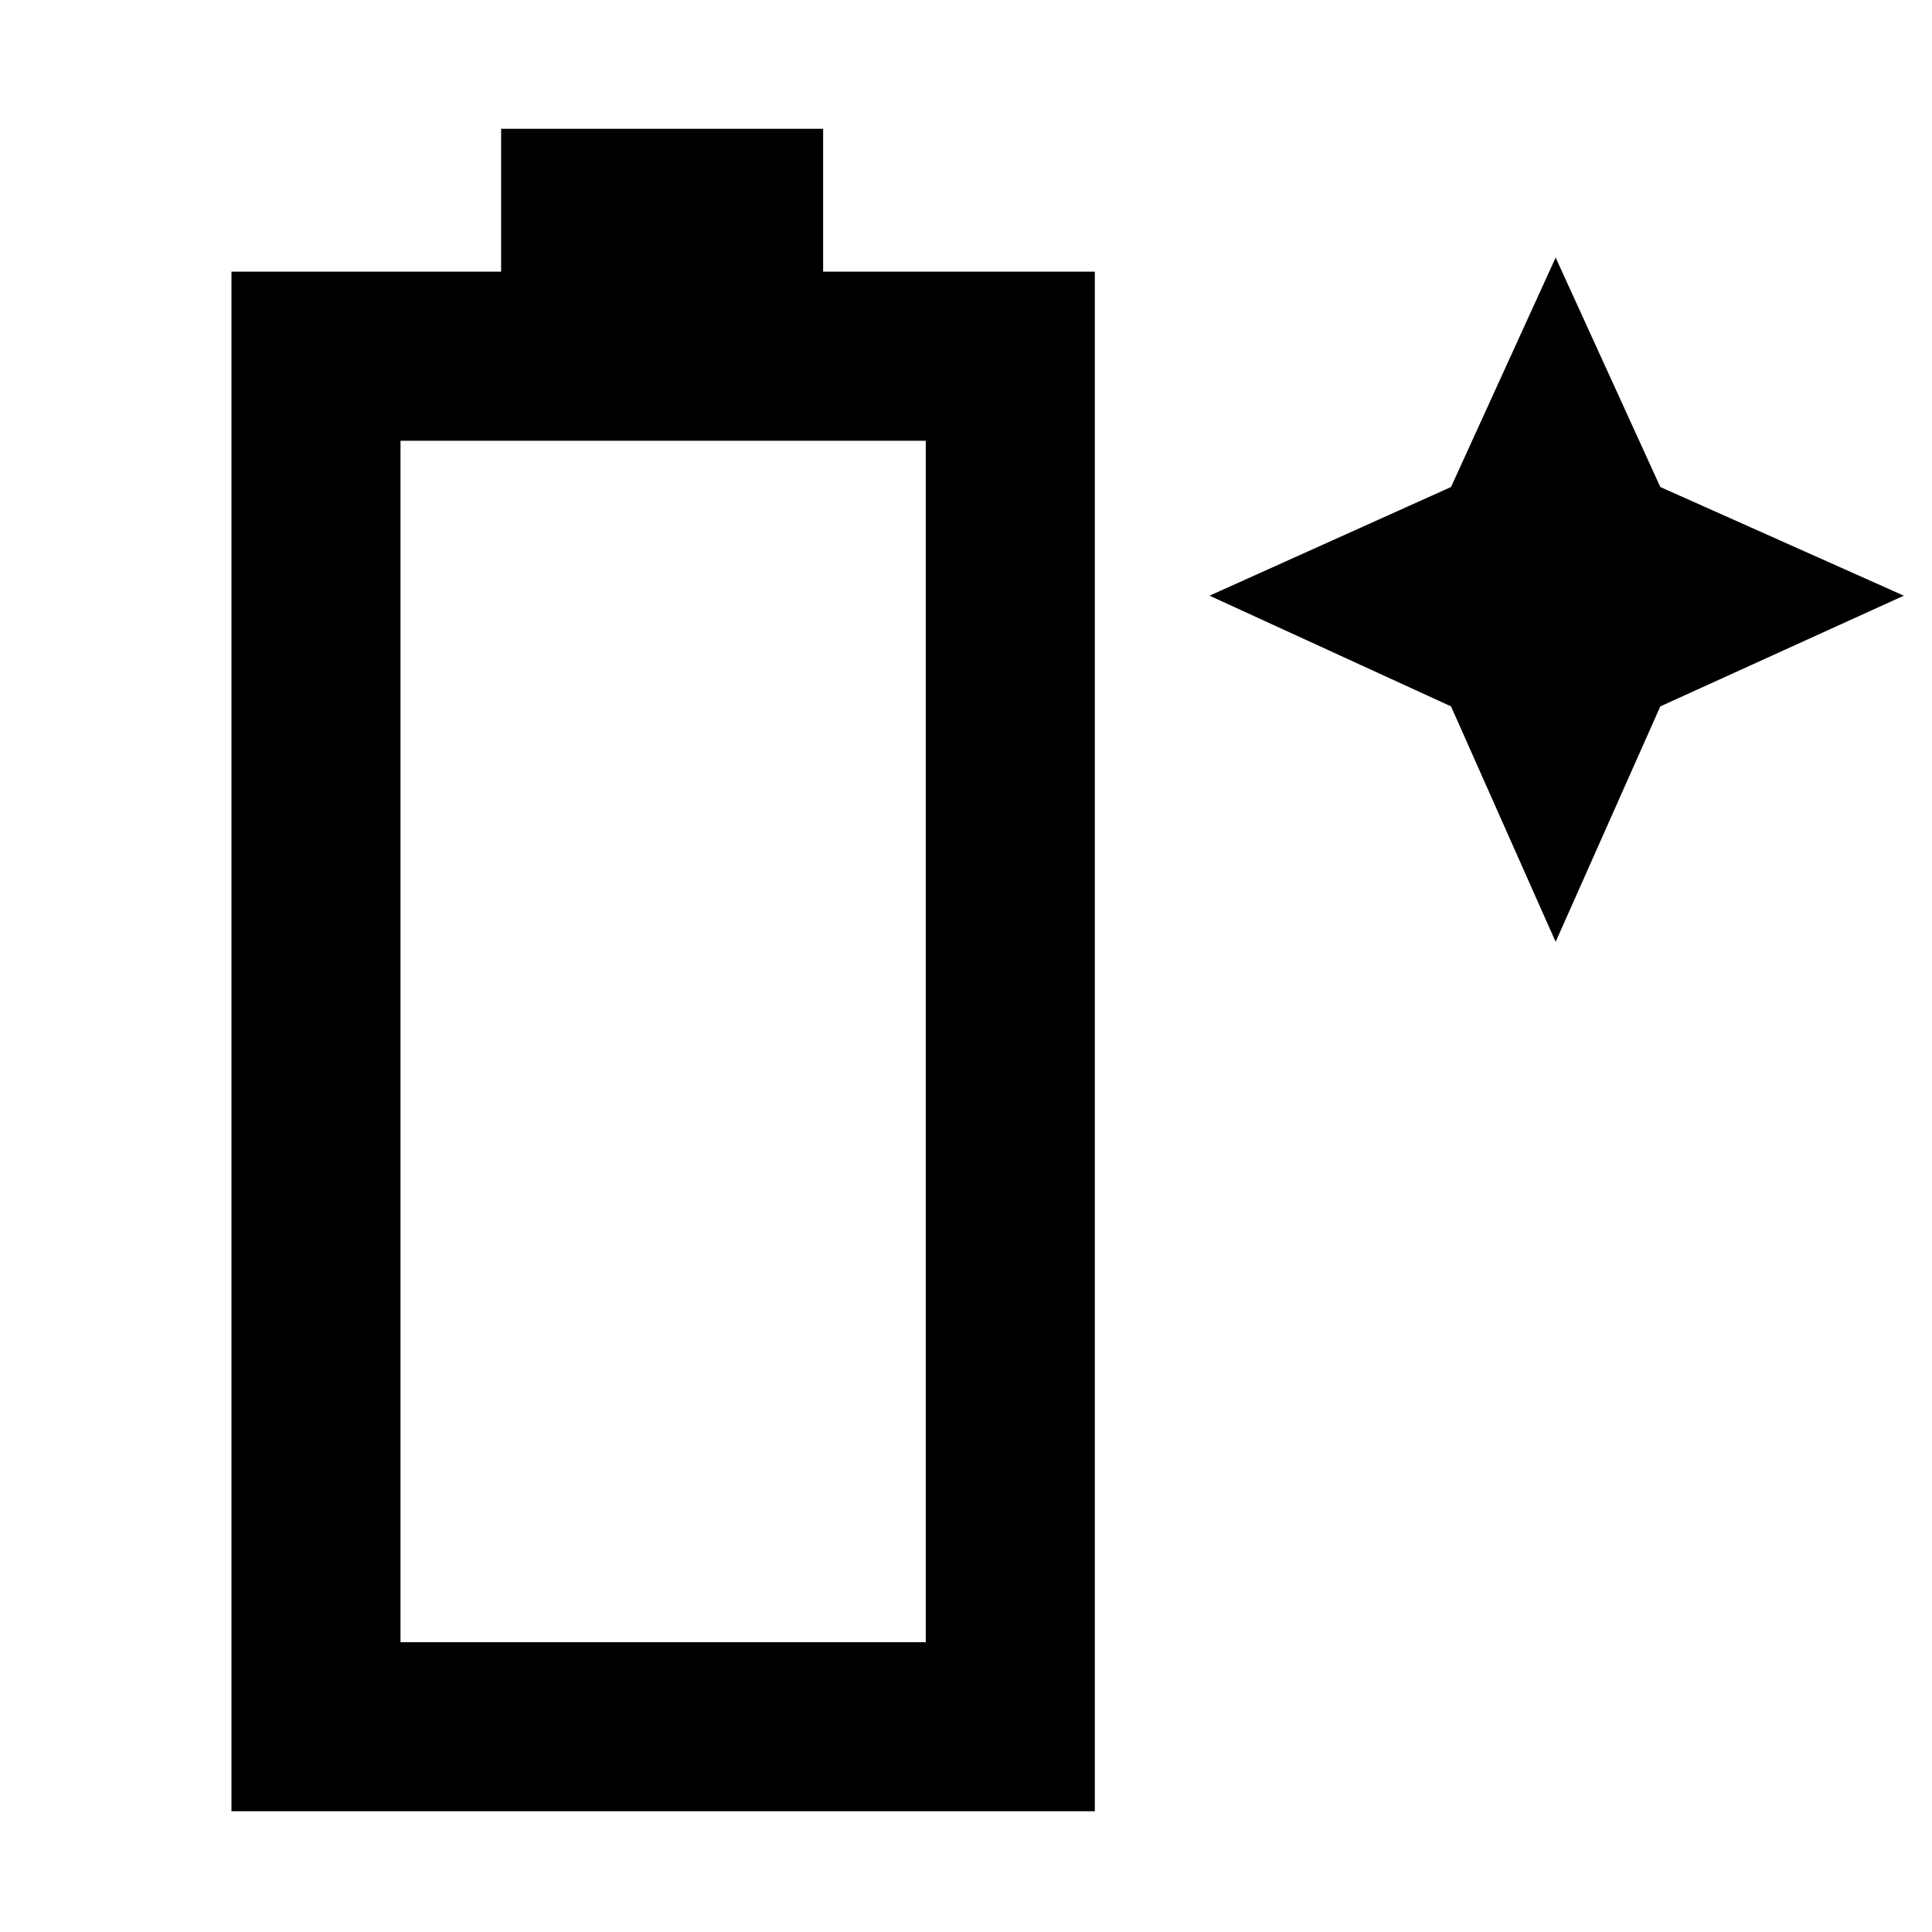 <svg xmlns="http://www.w3.org/2000/svg" height="40" width="40"><path d="M4.792 37.5V5.625h5.583V2.667h6.667v2.958h5.625V37.5Zm3.5-3.5h10.875V9.125H8.292Zm23.916-14.5-2.166-4.875-5-2.292 5-2.25 2.166-4.75 2.167 4.75 5.042 2.25-5.042 2.292Z"/></svg>